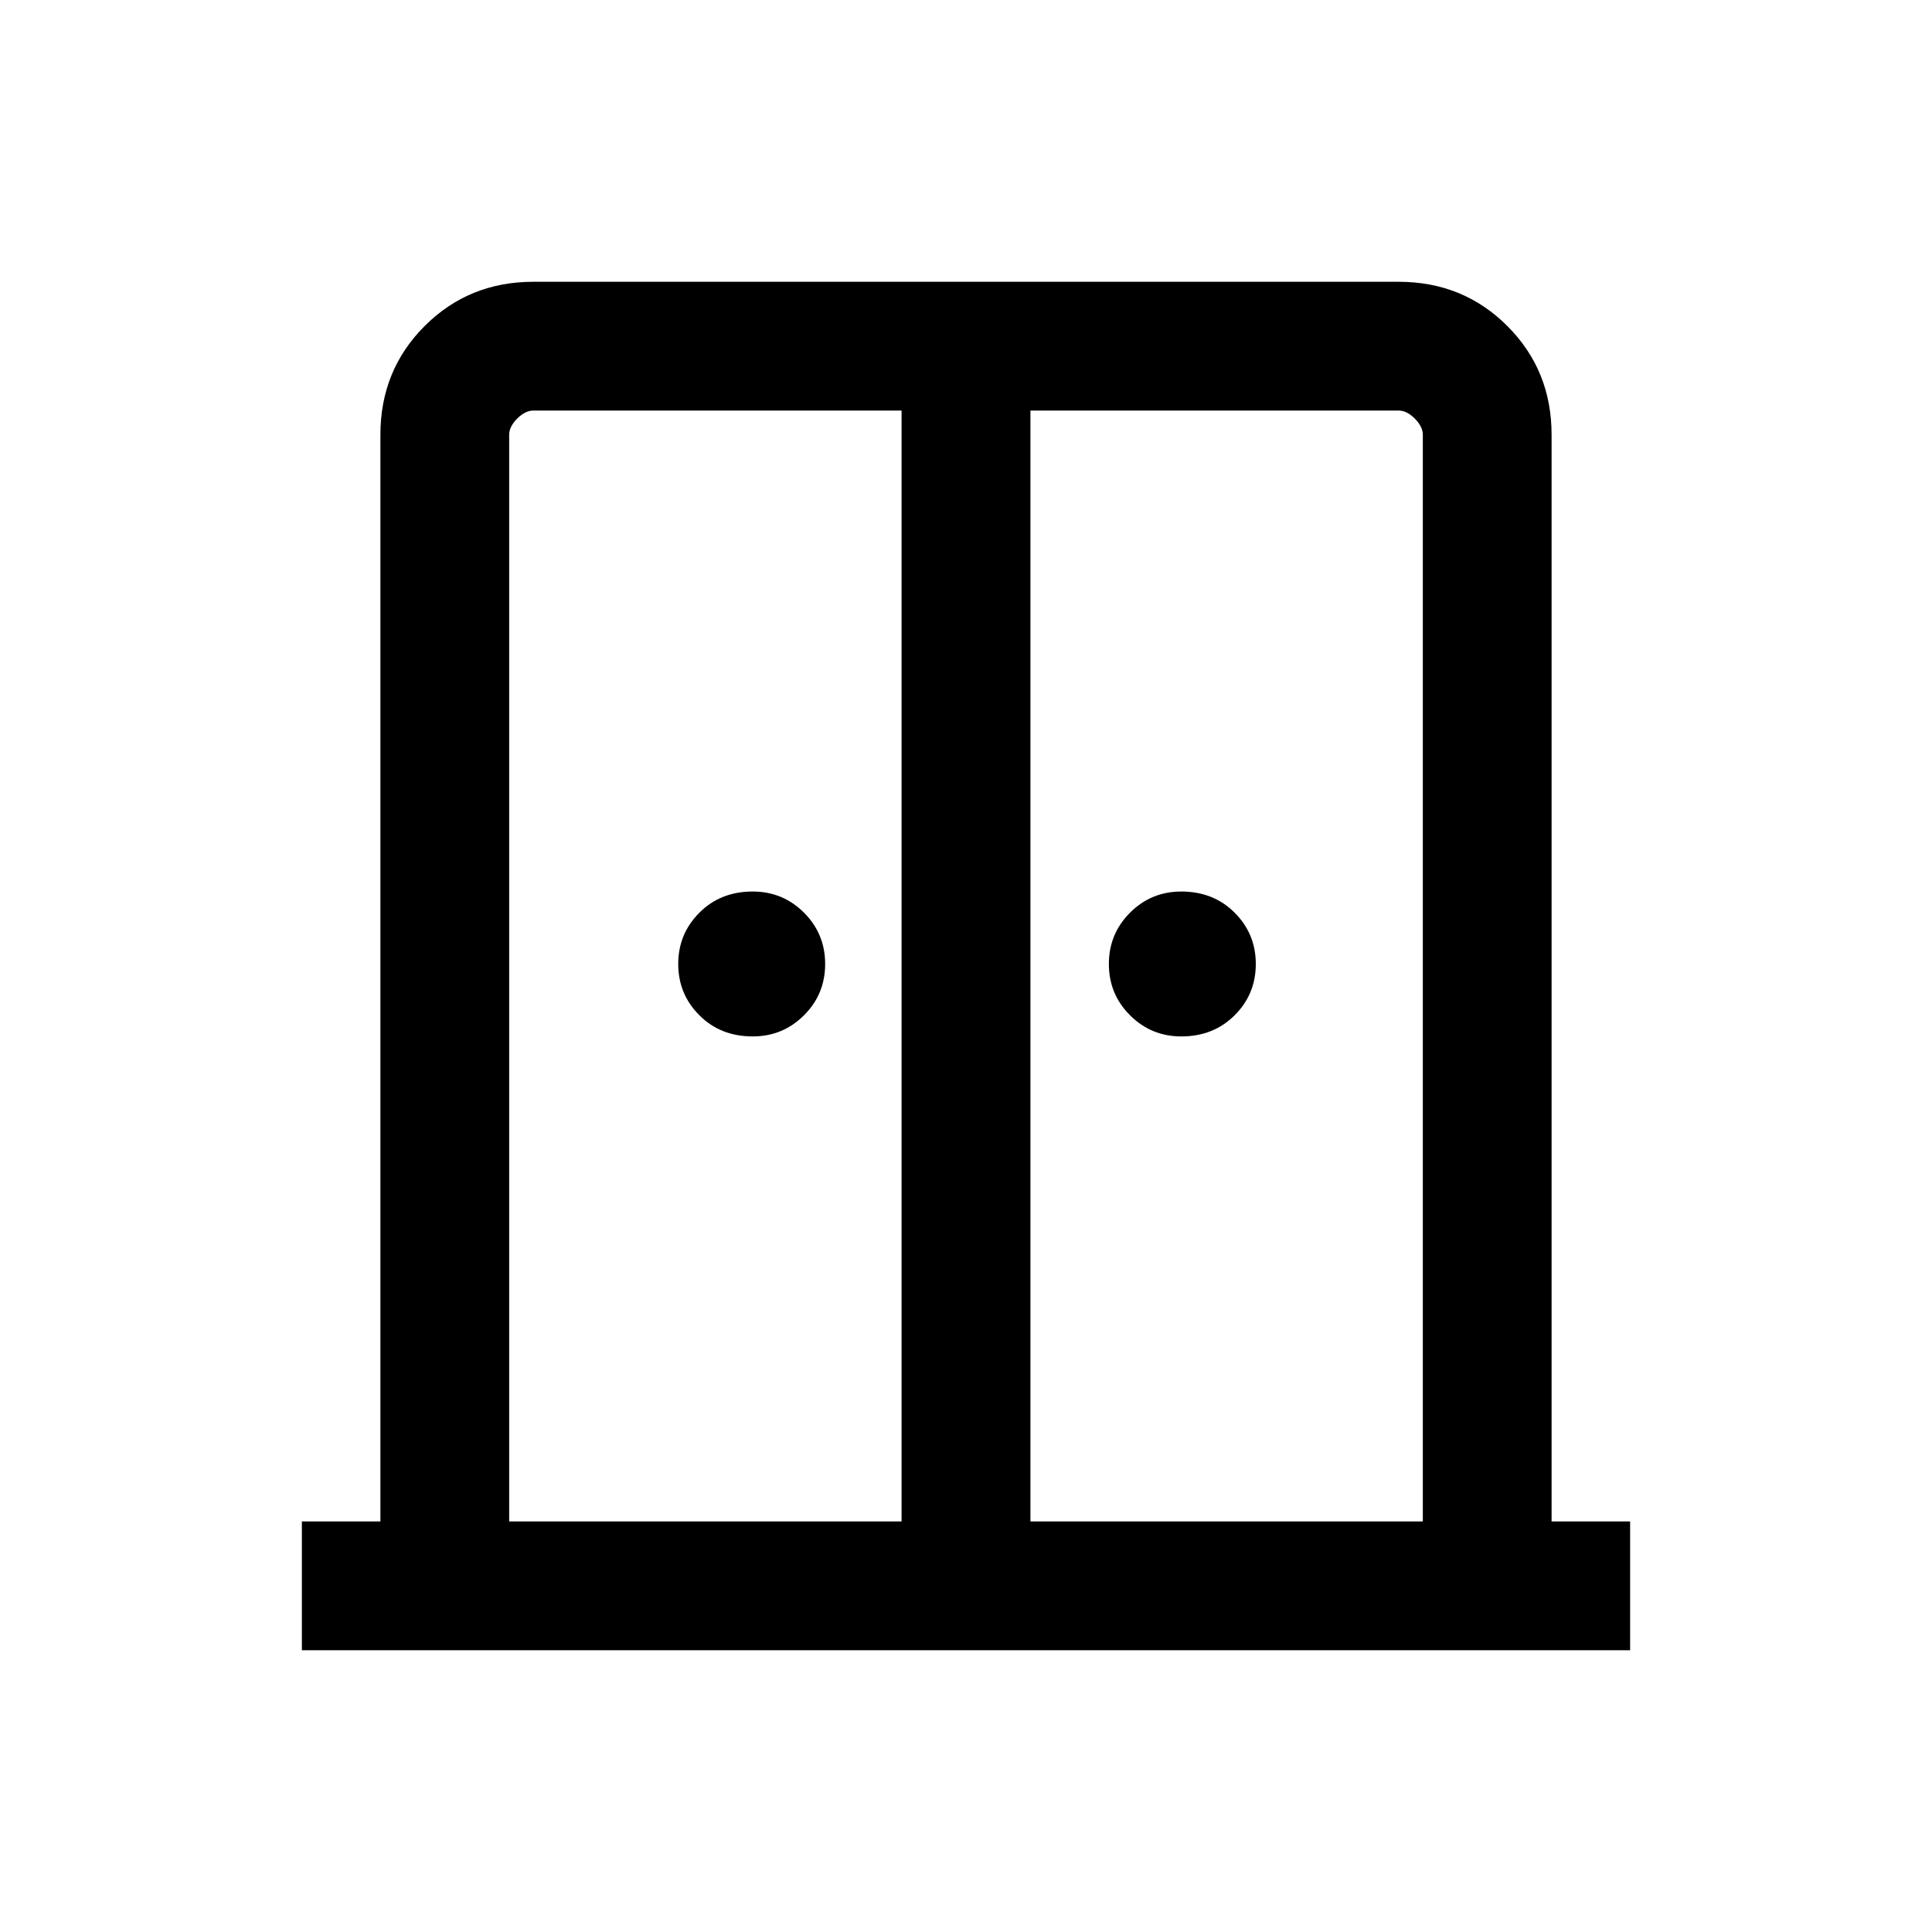 <svg xmlns="http://www.w3.org/2000/svg" height="20" width="20"><path d="M7.792 10.729Q7.458 10.729 7.24 10.51Q7.021 10.292 7.021 9.979Q7.021 9.667 7.24 9.448Q7.458 9.229 7.792 9.229Q8.104 9.229 8.323 9.448Q8.542 9.667 8.542 9.979Q8.542 10.292 8.323 10.51Q8.104 10.729 7.792 10.729ZM12.229 10.729Q11.917 10.729 11.698 10.51Q11.479 10.292 11.479 9.979Q11.479 9.667 11.698 9.448Q11.917 9.229 12.229 9.229Q12.562 9.229 12.781 9.448Q13 9.667 13 9.979Q13 10.292 12.781 10.51Q12.562 10.729 12.229 10.729ZM3.125 17.083V15.75H3.938V4.5Q3.938 3.833 4.396 3.375Q4.854 2.917 5.521 2.917H14.479Q15.146 2.917 15.604 3.375Q16.062 3.833 16.062 4.5V15.75H16.875V17.083ZM5.271 15.75H9.333V4.25H5.521Q5.438 4.25 5.354 4.333Q5.271 4.417 5.271 4.5ZM10.667 15.75H14.729V4.5Q14.729 4.417 14.646 4.333Q14.562 4.25 14.479 4.25H10.667ZM10 9.333Q10 9.333 10 9.333Q10 9.333 10 9.333Q10 9.333 10 9.333Q10 9.333 10 9.333Z"/></svg>